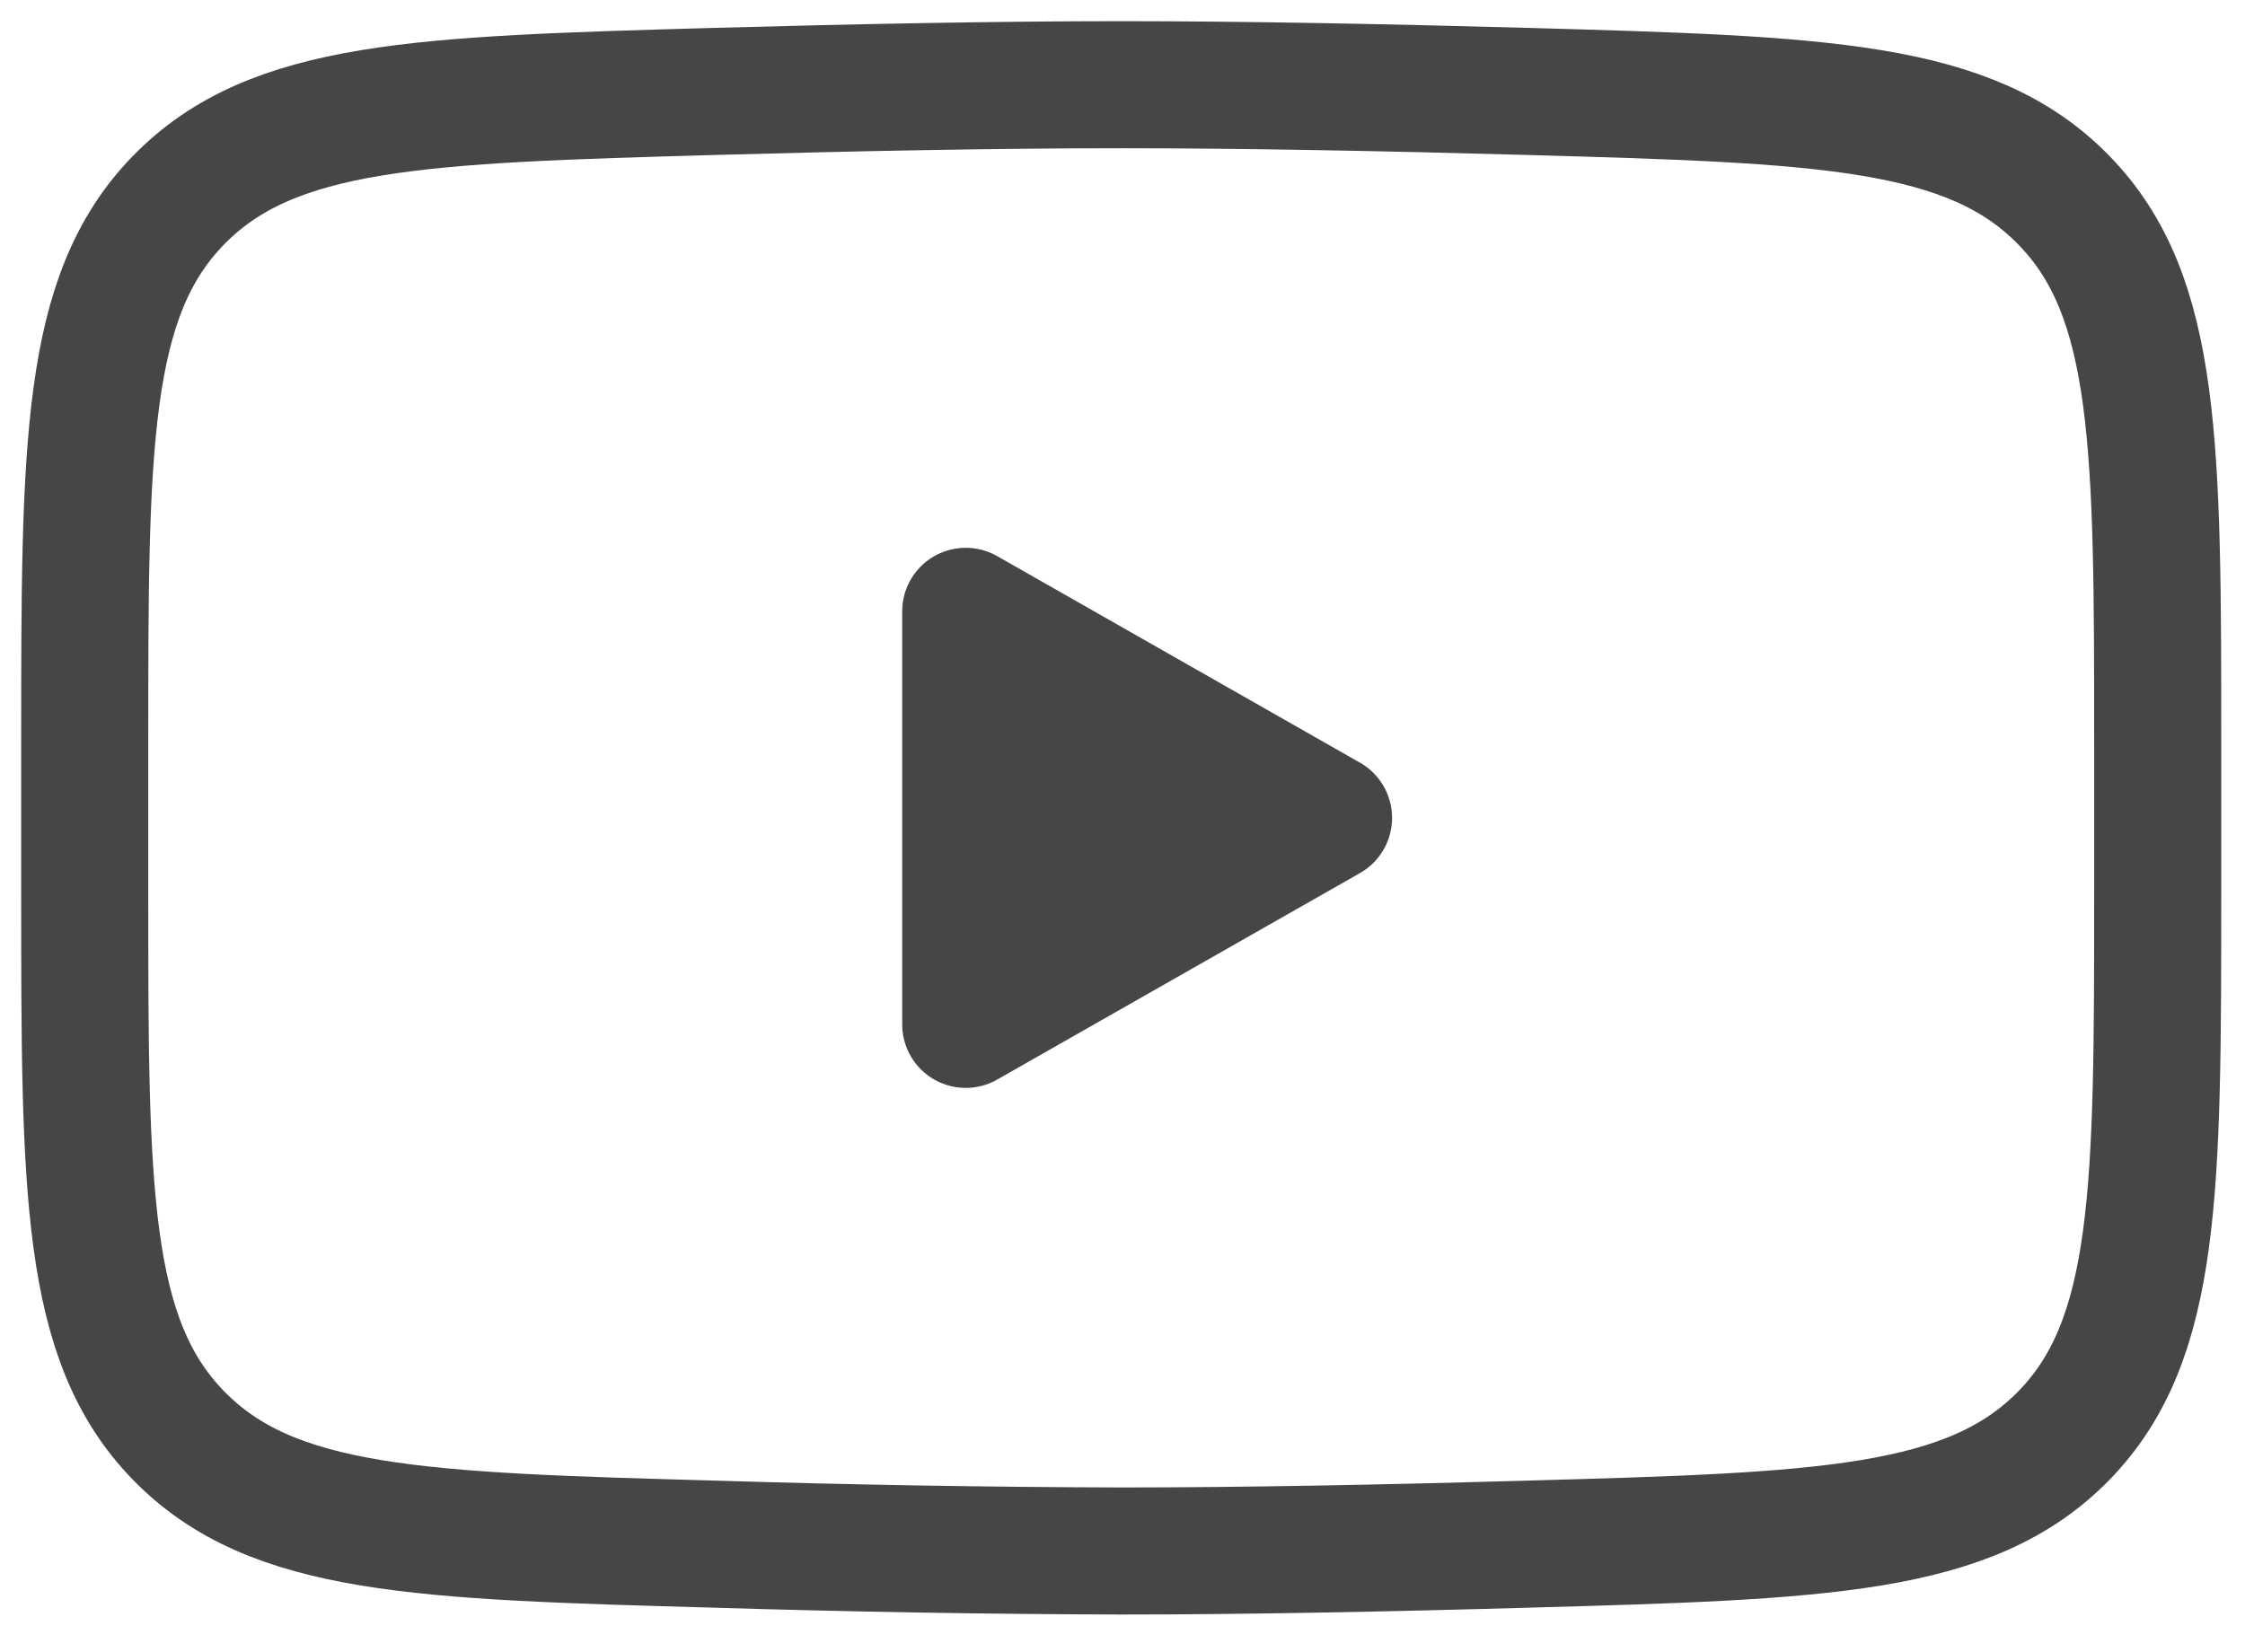 <svg width="53" height="39" viewBox="0 0 53 39" fill="none" xmlns="http://www.w3.org/2000/svg">
<path d="M31.364 19.312L22.799 24.188V14.435L31.364 19.312Z" fill="#464646" stroke="#464646" stroke-width="3" stroke-linecap="round" stroke-linejoin="round"/>
<path d="M2 21.035V17.585C2 10.527 2 6.996 4.215 4.726C6.431 2.454 9.921 2.356 16.897 2.158C20.201 2.066 23.577 2 26.47 2C29.36 2 32.736 2.066 36.042 2.158C43.019 2.356 46.508 2.454 48.722 4.726C50.939 6.996 50.939 10.529 50.939 17.585V21.035C50.939 28.097 50.939 31.625 48.725 33.897C46.508 36.167 43.021 36.267 36.042 36.462C32.739 36.557 29.362 36.623 26.47 36.623C23.278 36.614 20.087 36.56 16.897 36.462C9.921 36.267 6.431 36.17 4.215 33.897C2 31.625 2 28.094 2 21.038V21.035Z" stroke="#464646" stroke-width="3"/>
</svg>
